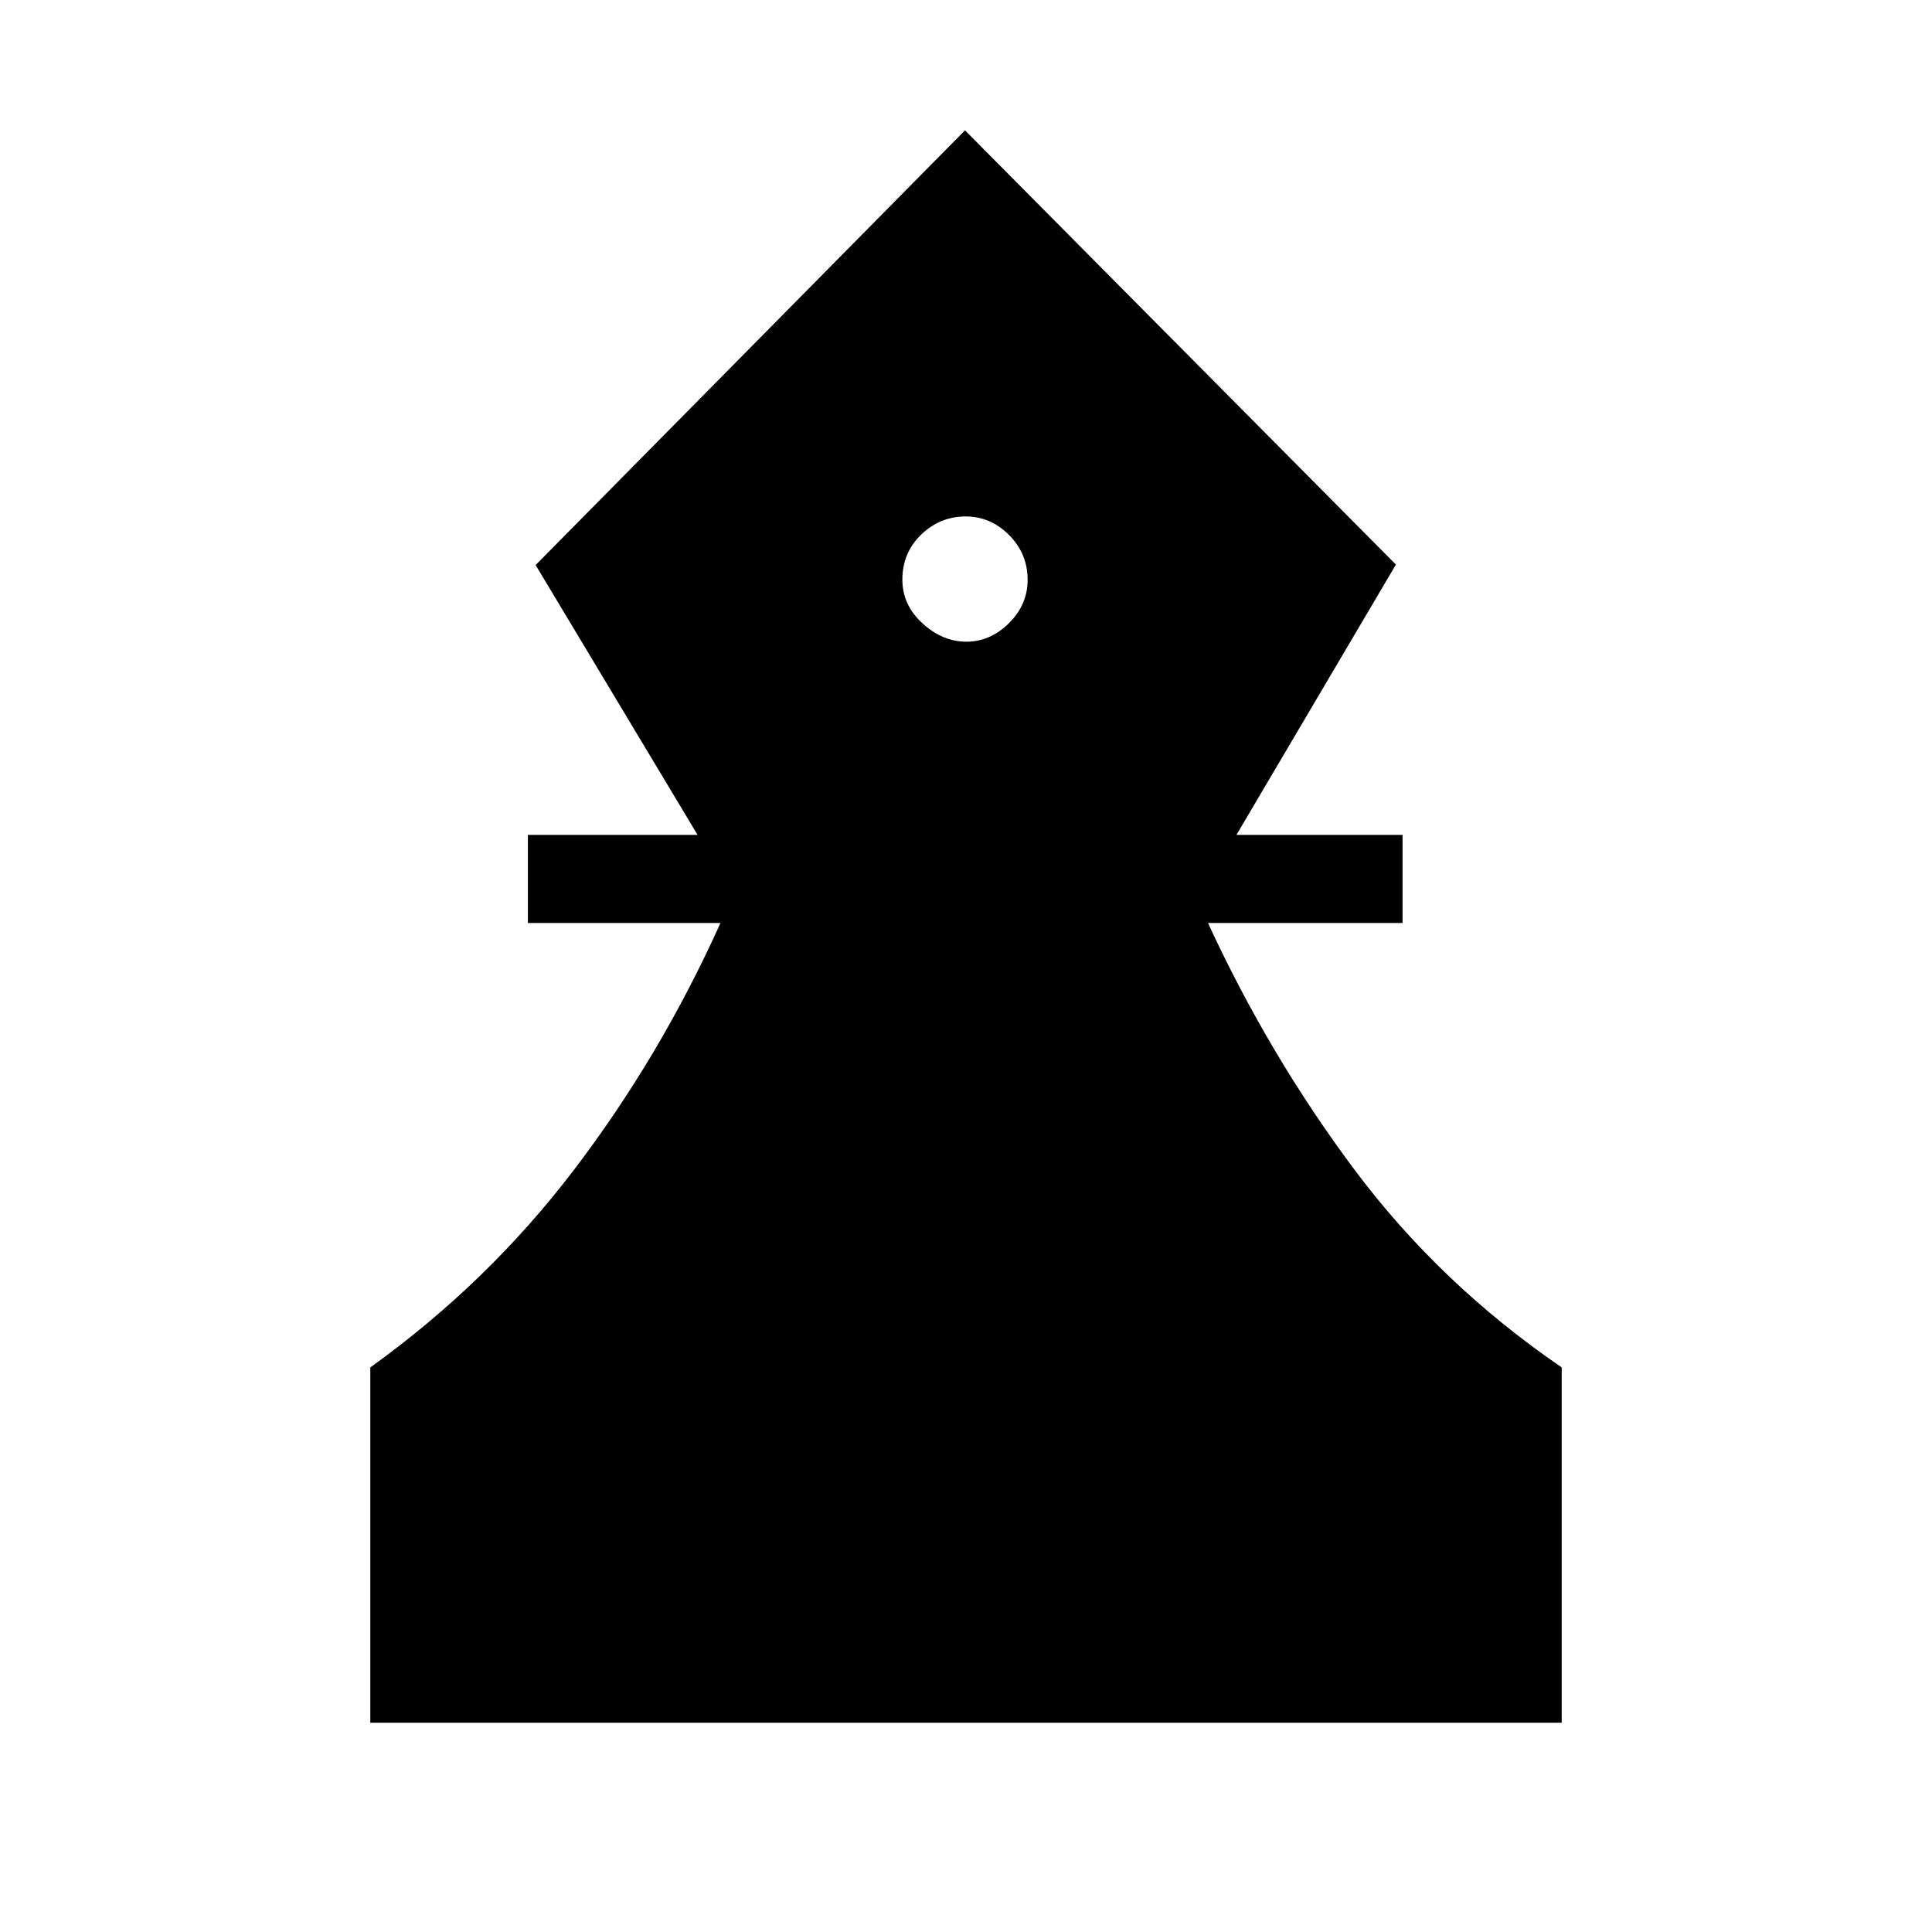 <svg xmlns="http://www.w3.org/2000/svg" height="48" viewBox="0 -960 960 960" width="48"><path d="M184-104v-176.54q58.46-42 101.34-98.35 42.88-56.35 72.66-122.49h-95.69v-43.77h84.31l-80.47-134.08 213.35-216 214.12 215.77-79.24 134.31h82.54v43.77h-96.69q30.55 66.14 72.97 122.82 42.42 56.67 102.8 98.02V-104H184Zm296.2-537.15q11.86 0 21.14-9.2 9.28-9.2 9.28-21.5 0-13.06-9.22-22.3-9.22-9.23-21.55-9.23-12.75 0-22.11 9.01-9.36 9.02-9.36 22.38 0 12.59 9.98 21.71 9.98 9.13 21.84 9.13Z"/></svg>